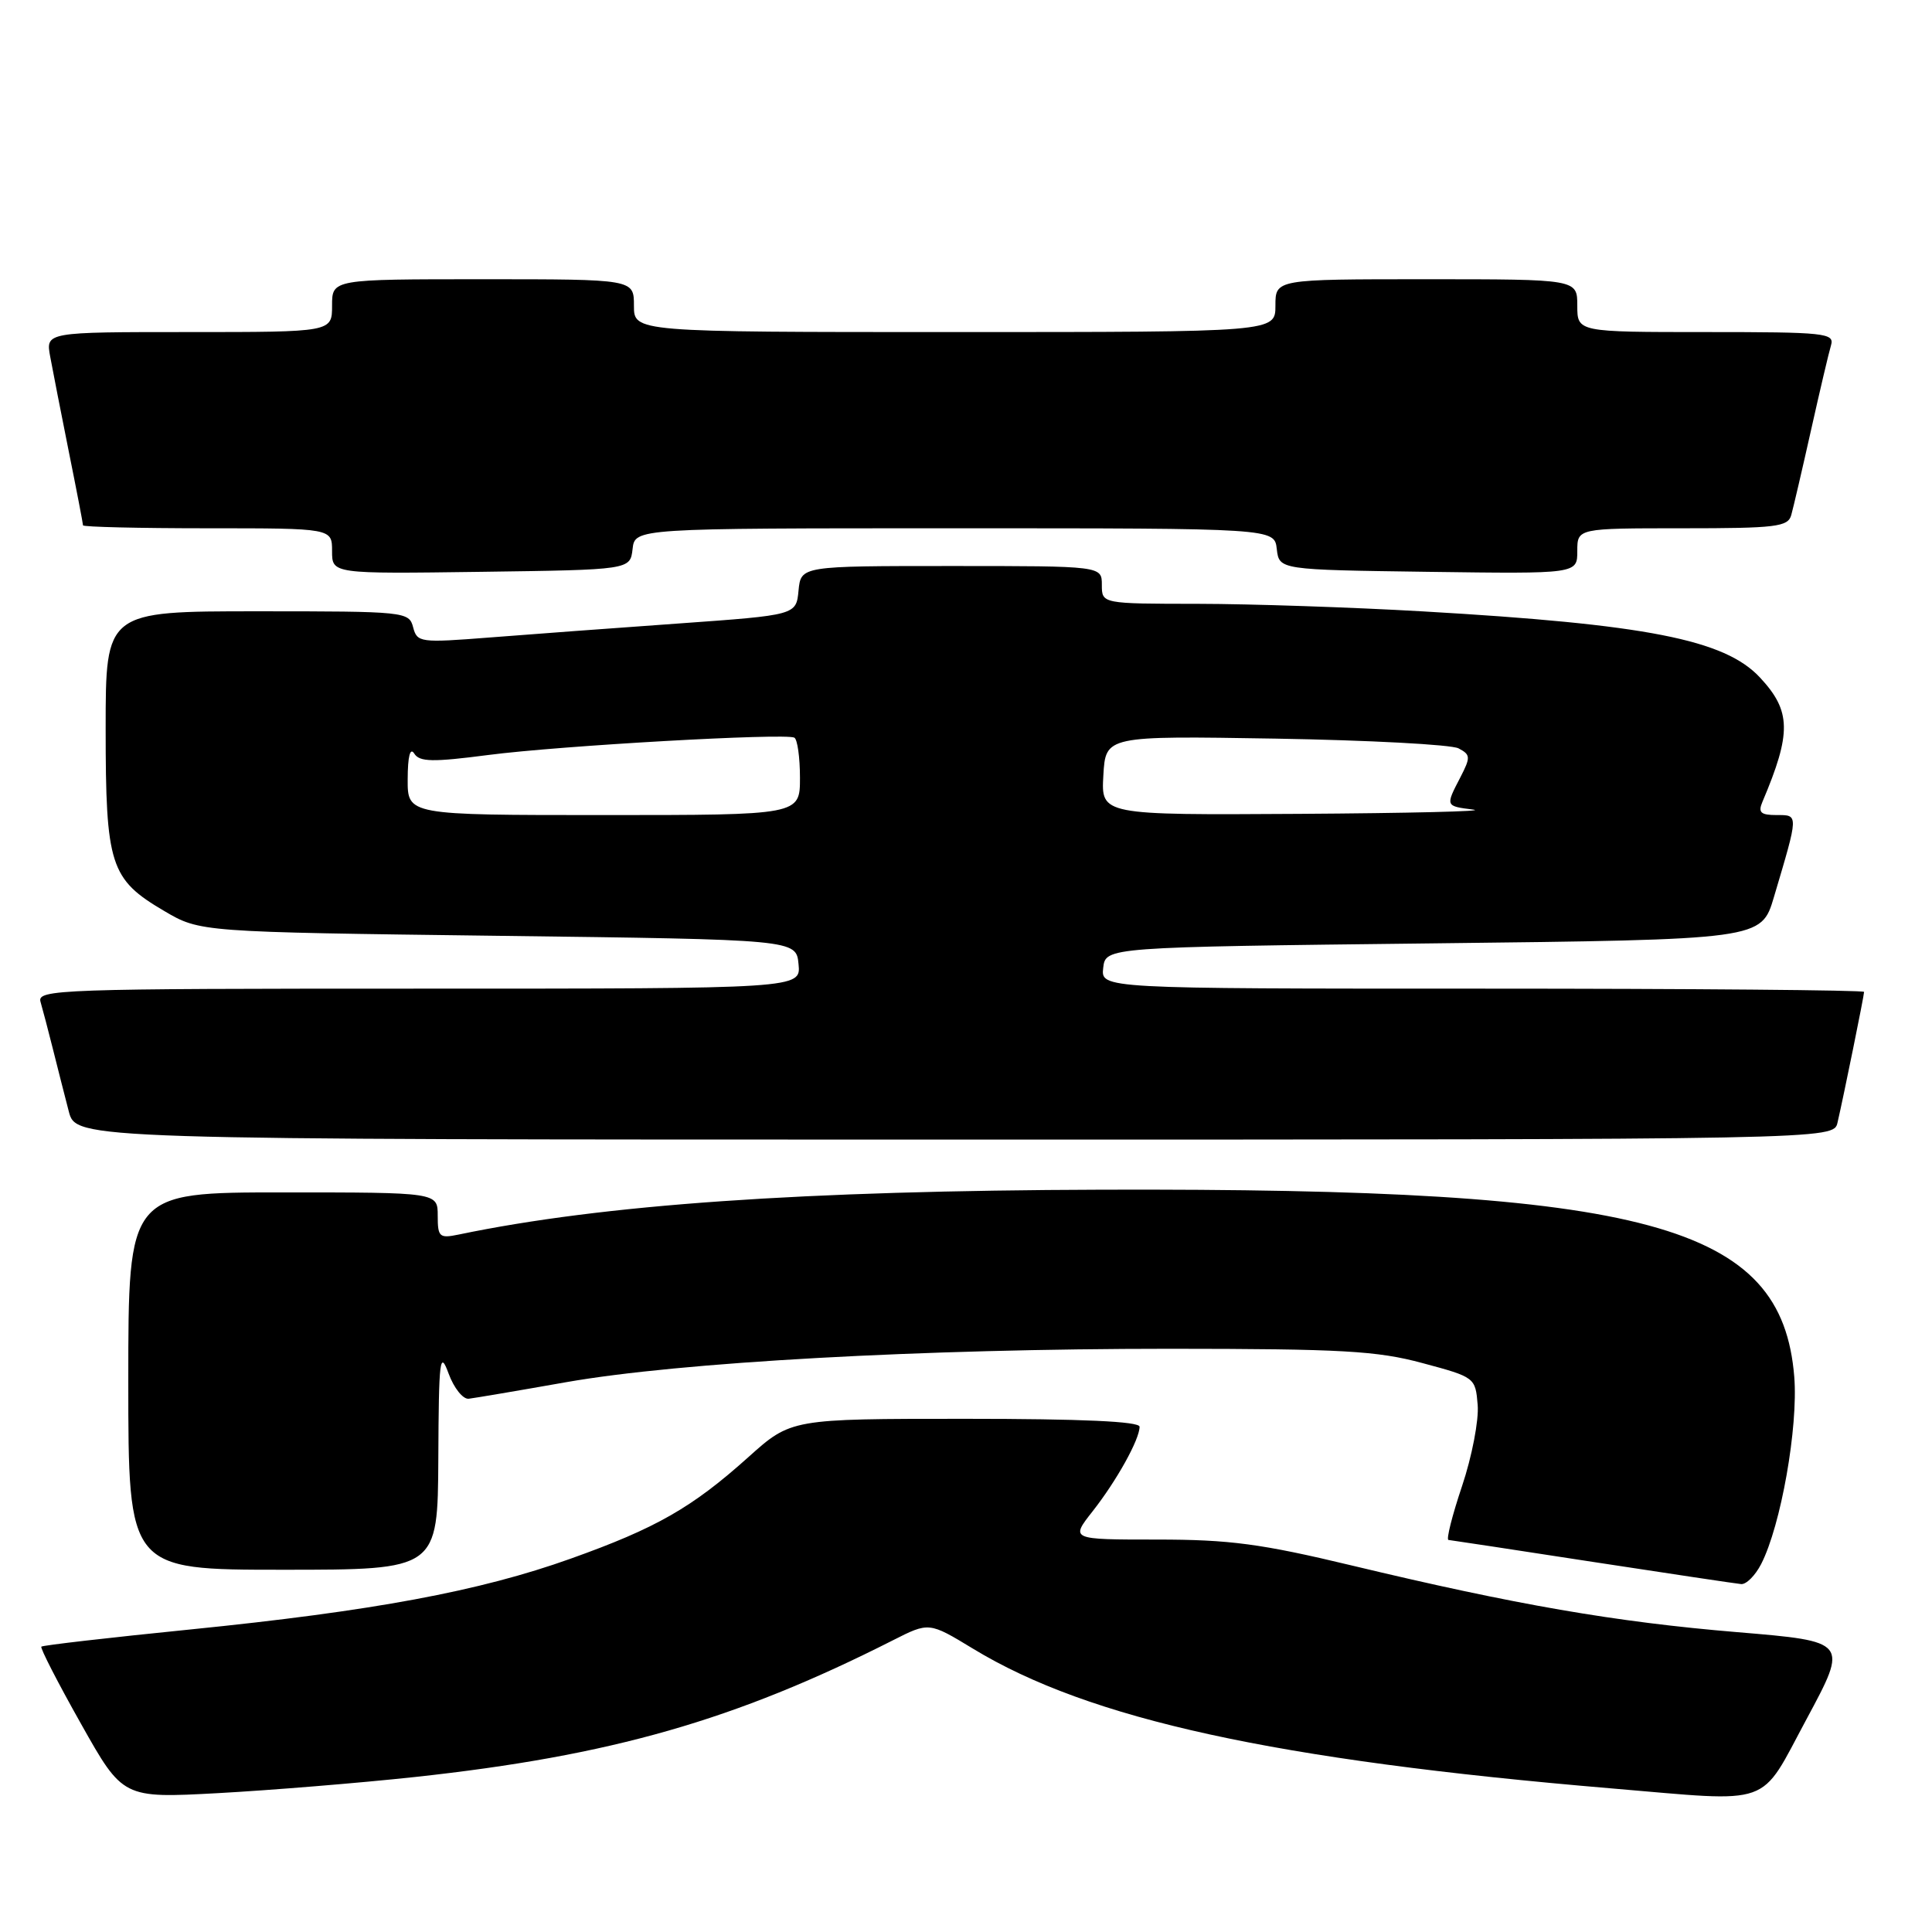 <?xml version="1.0" encoding="UTF-8" standalone="no"?>
<!DOCTYPE svg PUBLIC "-//W3C//DTD SVG 1.1//EN" "http://www.w3.org/Graphics/SVG/1.1/DTD/svg11.dtd" >
<svg xmlns="http://www.w3.org/2000/svg" xmlns:xlink="http://www.w3.org/1999/xlink" version="1.1" viewBox="0 0 256 256">
 <g >
 <path fill="currentColor"
d=" M 55.00 235.46 C 80.99 232.64 97.36 227.96 118.29 217.36 C 123.10 214.92 123.10 214.92 128.93 218.46 C 144.35 227.83 168.95 233.21 213.50 236.97 C 235.25 238.80 233.02 239.59 239.40 227.75 C 244.91 217.50 244.91 217.50 230.20 216.27 C 214.01 214.92 200.88 212.65 179.14 207.44 C 167.09 204.55 162.93 204.00 153.30 204.00 C 141.83 204.00 141.83 204.00 144.78 200.25 C 147.97 196.19 151.00 190.73 151.00 189.05 C 151.00 188.35 143.37 188.00 127.91 188.00 C 104.82 188.00 104.82 188.00 99.16 193.08 C 91.70 199.77 86.97 202.48 75.62 206.53 C 63.55 210.85 49.38 213.48 25.15 215.92 C 14.51 216.99 5.65 218.01 5.48 218.19 C 5.30 218.36 7.66 222.96 10.72 228.39 C 16.28 238.28 16.28 238.28 28.89 237.60 C 35.82 237.22 47.58 236.26 55.00 235.46 Z  M 233.36 207.25 C 235.98 202.15 238.28 189.11 237.75 182.44 C 236.12 162.21 218.43 157.42 146.00 157.64 C 106.38 157.76 79.89 159.60 60.75 163.59 C 58.22 164.11 58.00 163.91 58.00 161.08 C 58.00 158.00 58.00 158.00 37.50 158.00 C 17.00 158.00 17.00 158.00 17.00 183.00 C 17.00 208.00 17.00 208.00 37.50 208.00 C 58.00 208.00 58.00 208.00 58.08 193.25 C 58.14 180.03 58.29 178.86 59.44 182.00 C 60.15 183.93 61.35 185.43 62.11 185.34 C 62.88 185.25 68.67 184.27 75.00 183.15 C 90.12 180.49 122.14 178.72 155.00 178.72 C 177.80 178.73 182.48 178.99 188.50 180.62 C 195.44 182.48 195.50 182.53 195.80 186.16 C 195.97 188.17 195.04 193.01 193.73 196.91 C 192.42 200.81 191.61 204.02 191.93 204.05 C 192.24 204.08 200.82 205.38 211.00 206.95 C 221.18 208.51 230.05 209.84 230.72 209.90 C 231.40 209.95 232.58 208.76 233.36 207.25 Z  M 243.48 148.75 C 244.28 145.31 247.00 131.93 247.00 131.43 C 247.00 131.20 224.25 131.00 196.43 131.00 C 145.87 131.00 145.87 131.00 146.18 128.25 C 146.50 125.50 146.50 125.50 189.94 125.00 C 233.38 124.50 233.38 124.50 235.05 118.88 C 238.35 107.77 238.34 108.00 235.41 108.00 C 233.30 108.00 232.93 107.66 233.53 106.25 C 237.40 97.12 237.35 94.22 233.21 89.78 C 228.54 84.75 218.16 82.72 188.50 81.01 C 179.15 80.47 165.76 80.02 158.75 80.01 C 146.00 80.00 146.00 80.00 146.00 77.50 C 146.00 75.00 146.00 75.00 126.06 75.00 C 106.13 75.00 106.13 75.00 105.81 78.25 C 105.50 81.50 105.50 81.50 90.00 82.61 C 81.47 83.22 70.18 84.05 64.89 84.47 C 55.66 85.19 55.27 85.14 54.74 83.11 C 54.20 81.05 53.69 81.00 34.09 81.00 C 14.00 81.00 14.00 81.00 14.00 96.55 C 14.00 114.67 14.59 116.50 21.76 120.71 C 26.50 123.50 26.50 123.50 66.00 124.00 C 105.50 124.50 105.50 124.50 105.81 127.75 C 106.13 131.00 106.13 131.00 55.50 131.00 C 7.75 131.00 4.89 131.10 5.37 132.75 C 5.65 133.71 6.39 136.53 7.01 139.00 C 7.63 141.47 8.57 145.19 9.11 147.25 C 10.08 151.00 10.08 151.00 126.52 151.00 C 242.96 151.00 242.96 151.00 243.48 148.75 Z  M 83.82 72.75 C 84.13 70.00 84.13 70.00 126.50 70.00 C 168.87 70.00 168.87 70.00 169.18 72.75 C 169.50 75.50 169.50 75.50 189.25 75.77 C 209.00 76.04 209.00 76.04 209.00 73.02 C 209.00 70.00 209.00 70.00 222.93 70.00 C 235.35 70.00 236.92 69.81 237.35 68.25 C 237.62 67.29 238.80 62.23 239.97 57.00 C 241.14 51.77 242.33 46.71 242.62 45.75 C 243.10 44.13 241.85 44.00 226.07 44.00 C 209.00 44.00 209.00 44.00 209.00 40.50 C 209.00 37.00 209.00 37.00 189.00 37.00 C 169.00 37.00 169.00 37.00 169.00 40.50 C 169.00 44.00 169.00 44.00 126.50 44.00 C 84.00 44.00 84.00 44.00 84.00 40.50 C 84.00 37.00 84.00 37.00 64.00 37.00 C 44.00 37.00 44.00 37.00 44.00 40.50 C 44.00 44.00 44.00 44.00 25.03 44.00 C 6.05 44.00 6.05 44.00 6.65 47.25 C 6.98 49.04 8.09 54.71 9.12 59.86 C 10.16 65.01 11.00 69.40 11.00 69.61 C 11.00 69.82 18.43 70.00 27.50 70.00 C 44.00 70.00 44.00 70.00 44.00 73.02 C 44.00 76.04 44.00 76.04 63.75 75.77 C 83.50 75.50 83.50 75.50 83.82 72.75 Z  M 54.02 103.25 C 54.03 100.22 54.34 98.99 54.89 99.85 C 55.59 100.97 57.32 101.00 64.70 100.04 C 74.23 98.80 103.99 97.12 105.25 97.74 C 105.66 97.95 106.00 100.34 106.00 103.06 C 106.00 108.00 106.00 108.00 80.00 108.00 C 54.00 108.00 54.00 108.00 54.02 103.25 Z  M 146.20 102.75 C 146.50 97.50 146.50 97.50 169.00 97.87 C 181.38 98.08 192.29 98.66 193.26 99.16 C 194.86 100.00 194.88 100.33 193.51 102.99 C 191.51 106.84 191.50 106.81 195.25 107.28 C 197.04 107.50 186.66 107.75 172.20 107.84 C 145.90 108.00 145.90 108.00 146.20 102.75 Z "/>
</g>
</svg>